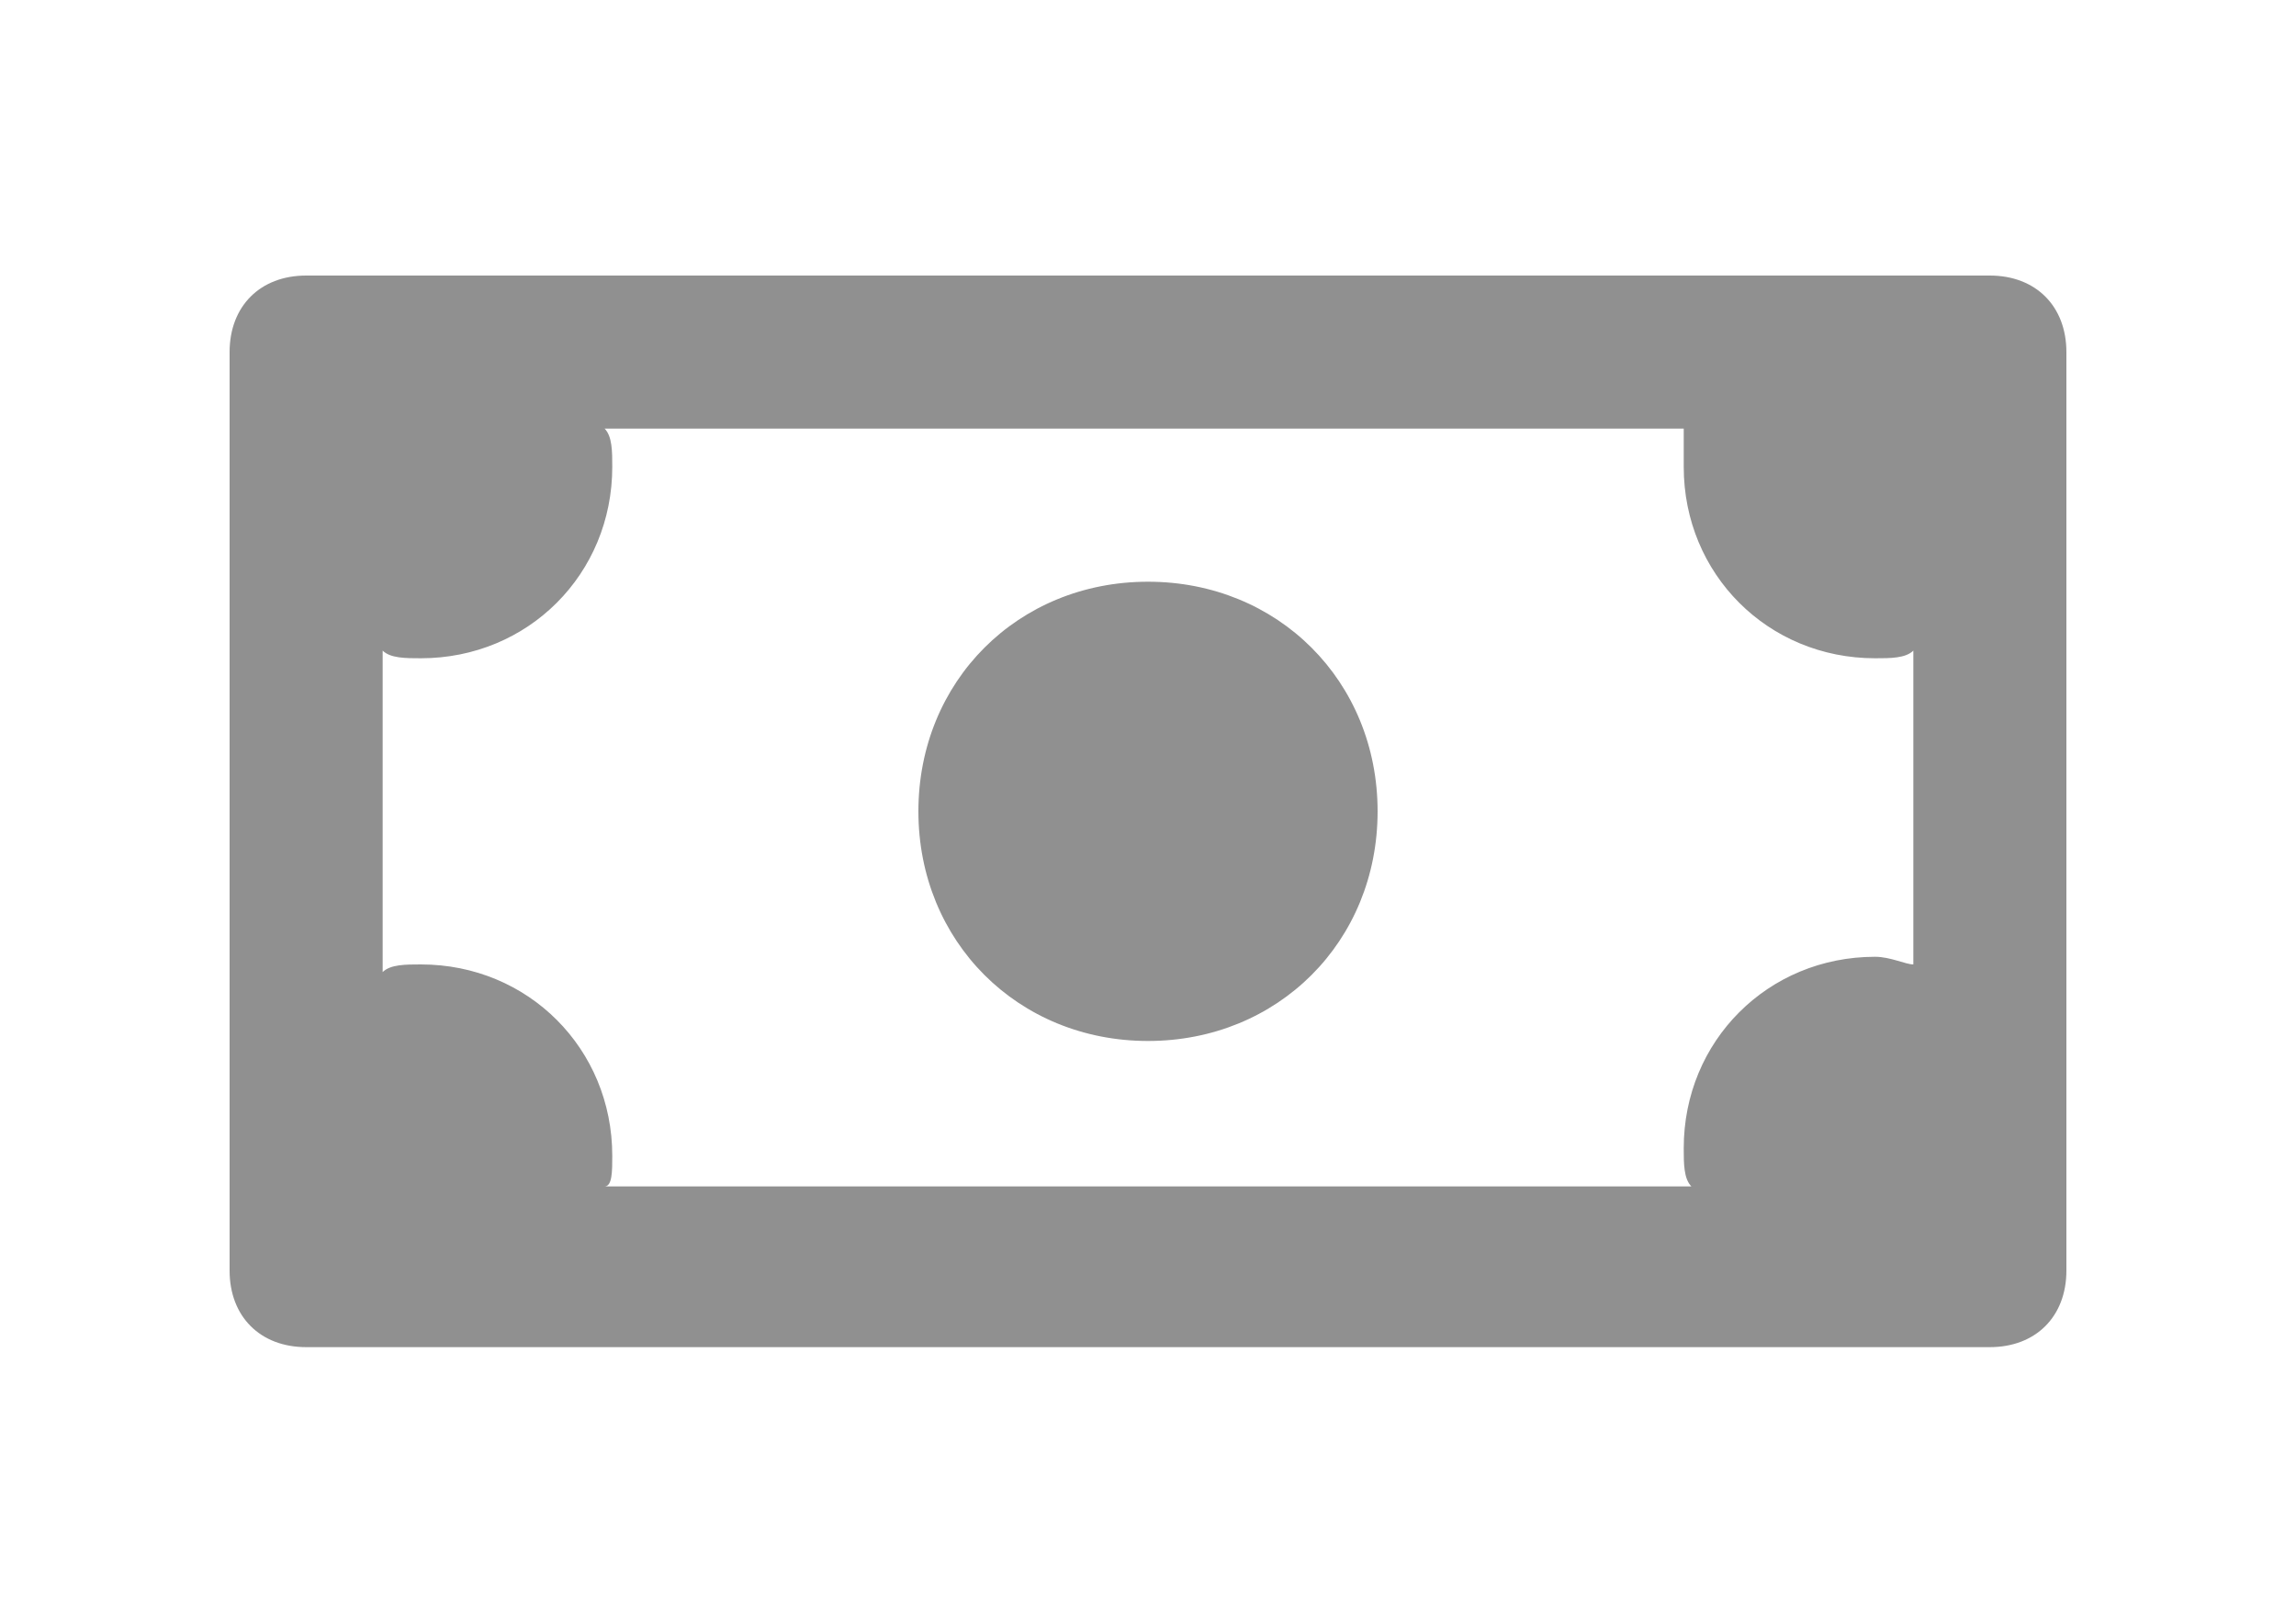 <?xml version="1.0" encoding="utf-8"?>
<!-- Generator: Adobe Illustrator 24.2.3, SVG Export Plug-In . SVG Version: 6.00 Build 0)  -->
<svg version="1.1" id="Layer_1" xmlns="http://www.w3.org/2000/svg" xmlns:xlink="http://www.w3.org/1999/xlink" x="0px" y="0px"
	 viewBox="0 0 30 21.2" style="enable-background:new 0 0 30 21.2;" xml:space="preserve">
<style type="text/css">
	.st0{fill:#909090;}
</style>
<path class="st0" d="M26,3.6H4c-0.6,0-1,0.4-1,1v12c0,0.6,0.4,1,1,1h22c0.6,0,1-0.4,1-1v-12C27,4,26.6,3.6,26,3.6z M5.5,12.6
	c-0.2,0-0.4,0-0.5,0.1V8.5c0.1,0.1,0.3,0.1,0.5,0.1C6.9,8.6,8,7.5,8,6.1c0-0.2,0-0.4-0.1-0.5H22c0,0.1,0,0.3,0,0.5
	c0,1.4,1.1,2.5,2.5,2.5c0.2,0,0.4,0,0.5-0.1v4.1c-0.1,0-0.3-0.1-0.5-0.1c-1.4,0-2.5,1.1-2.5,2.5c0,0.2,0,0.4,0.1,0.5H7.9
	C8,15.5,8,15.3,8,15.1C8,13.7,6.9,12.6,5.5,12.6z M12,10.6c0-1.7,1.3-3,3-3s3,1.3,3,3s-1.3,3-3,3S12,12.3,12,10.6z"/>
</svg>
